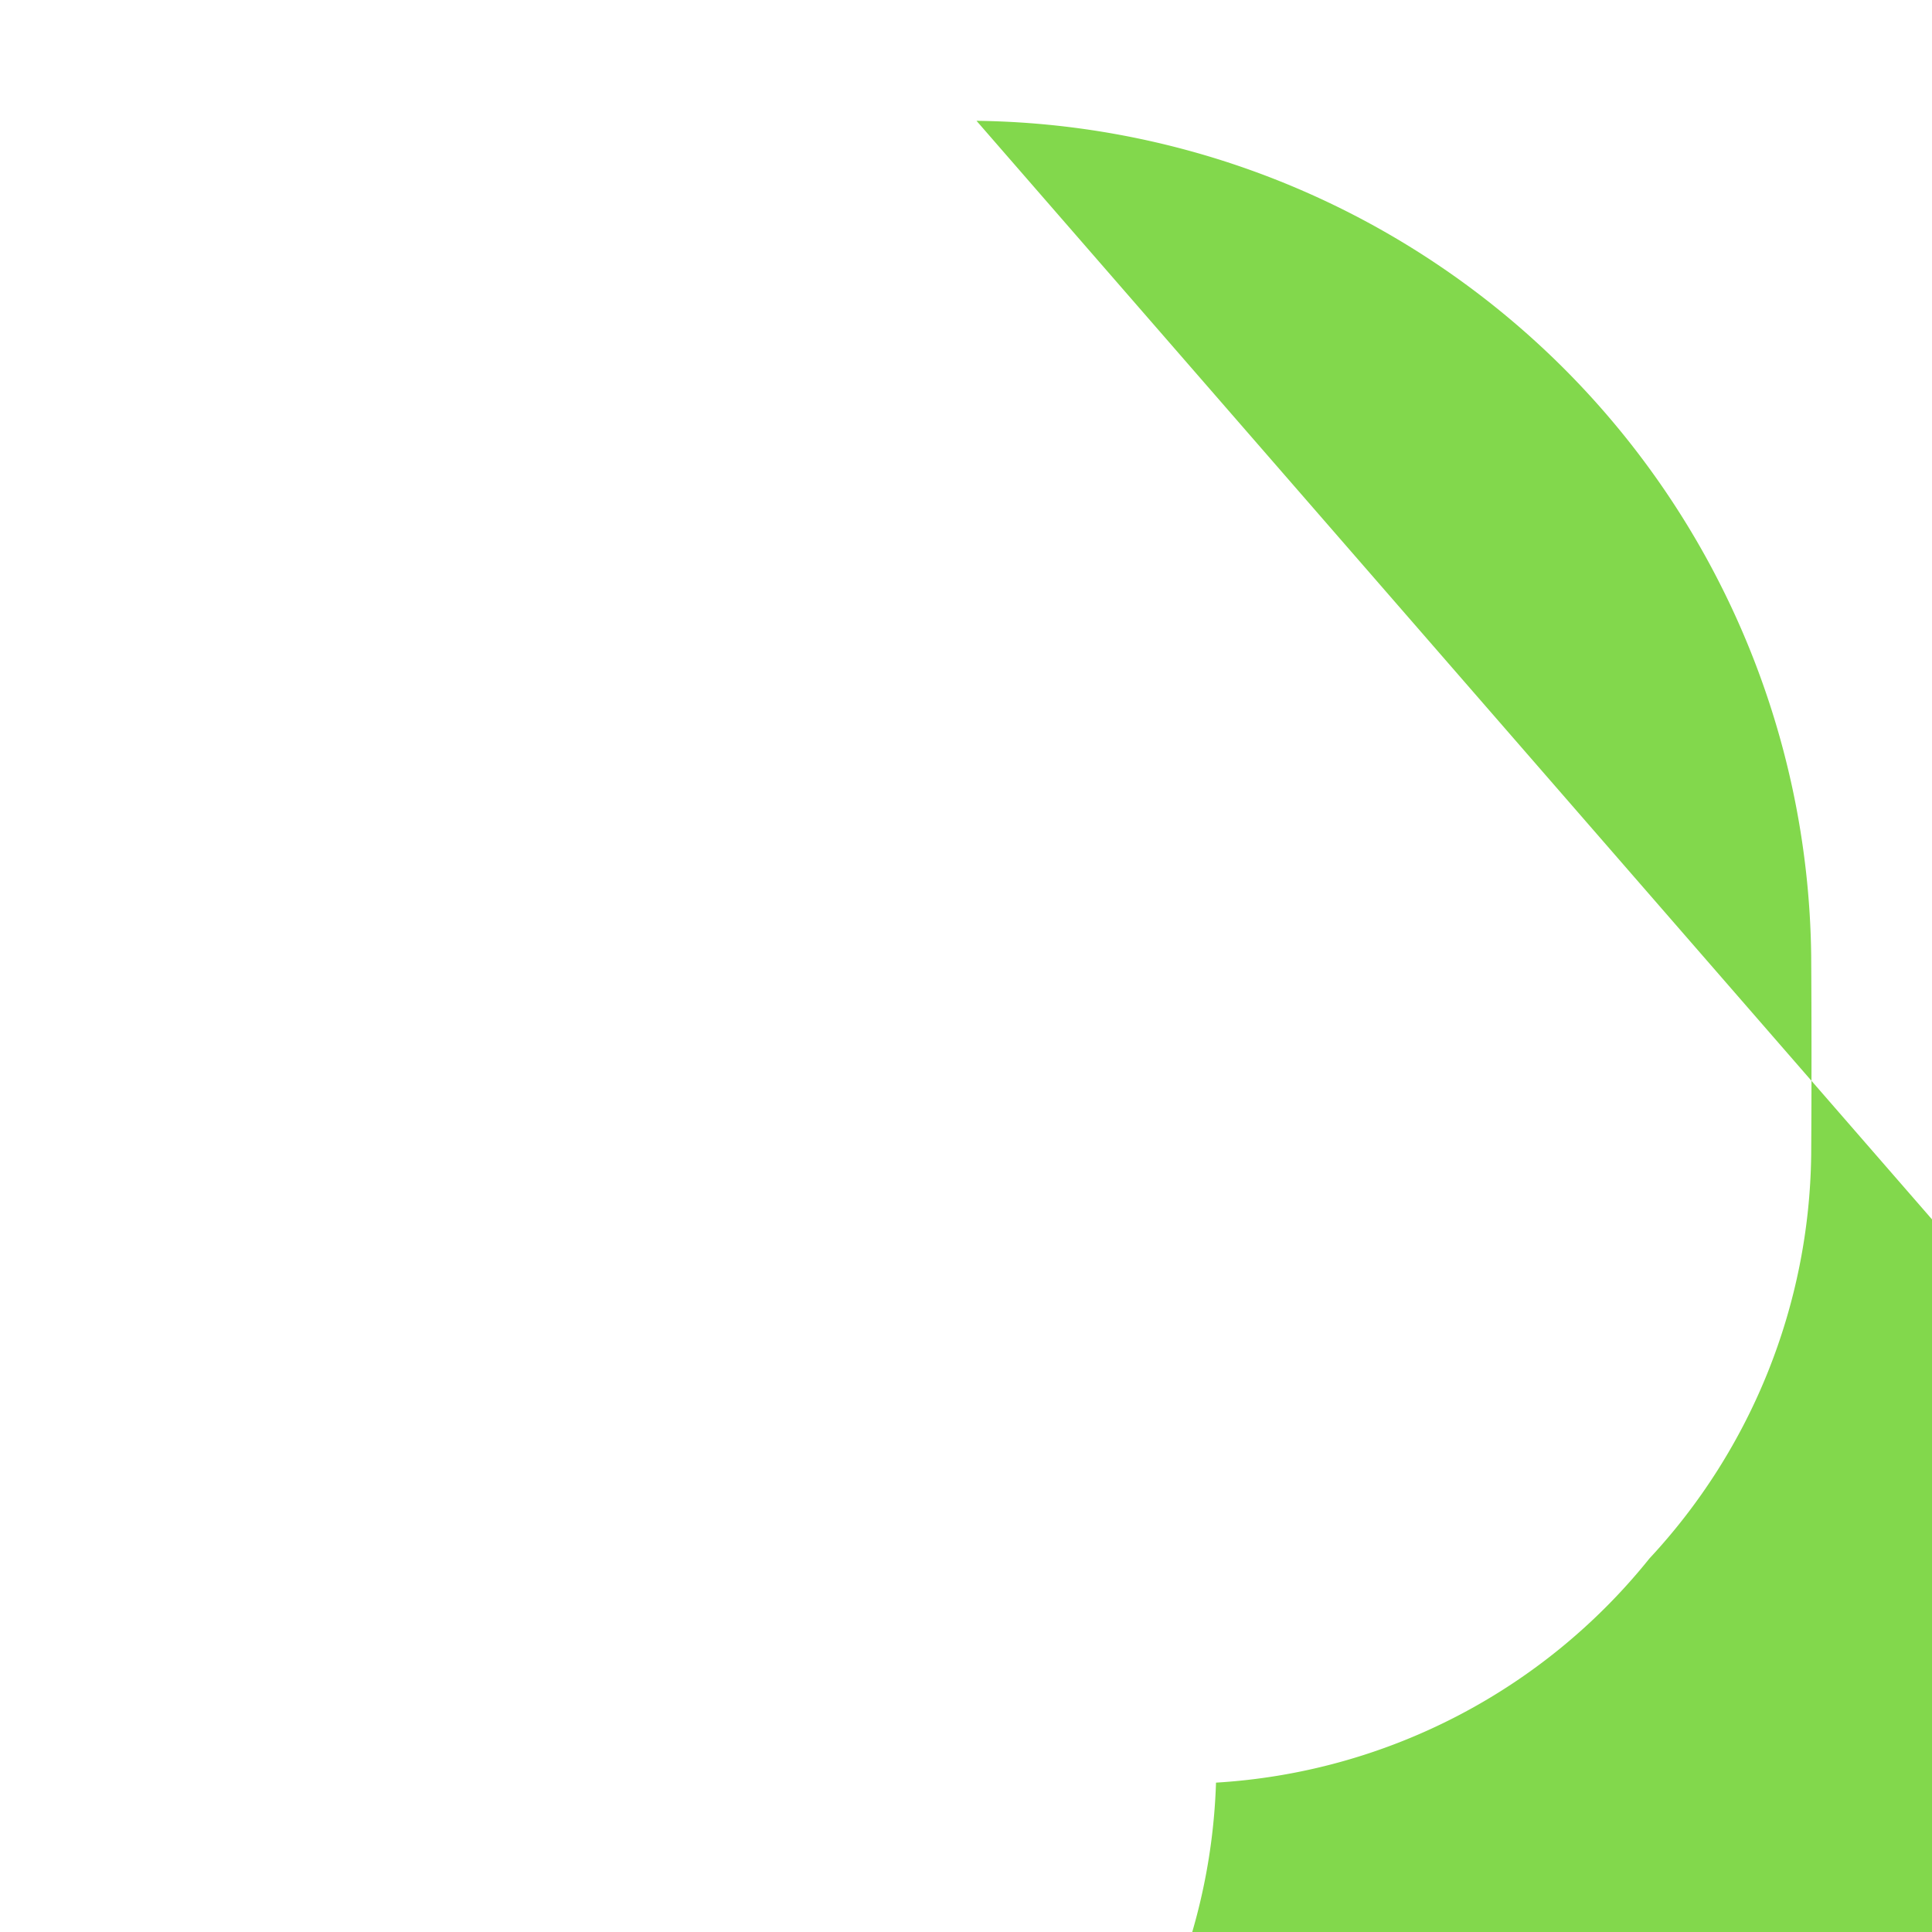 <svg viewBox="0 0 32 32" xmlns="http://www.w3.org/2000/svg" fill-rule="evenodd" clip-rule="evenodd" stroke-linejoin="round" stroke-miterlimit="1.414"><path fill="none" d="M0 0h32v32H0z"/><clipPath id="a"><path d="M0 0h32v32H0z"/></clipPath><g clip-path="url(#a)"><path d="M16.174 2.001a13.98 13.98 0 0 1 4.546.819 14.038 14.038 0 0 1 5.056 3.158 13.99 13.99 0 0 1 4.223 9.848 259.76 259.76 0 0 1 0 3.303 9.983 9.983 0 0 1-2.678 6.683 9.967 9.967 0 0 1-7.18 3.714 9.982 9.982 0 0 1-3.309 7.109 10.043 10.034 0 0 1-3.265.837c-1.427.001-2.869.086-5.248 1.363a.462.463 0 0 1-.021-.478c-.07-.017-1.951-3.288-5.425a3.998 2.998 0 0 1 .06-.707c.185-.005.117-.002.367-.004.188-.012.188-.035.274-.001a.715.915 0 0 0 .234.923l-6 2.368a3.003 3.003 0 0 1 1.303-.171h.354l-.317.942a6.036 6.036 0 0 1-.005-.248 3.02 3.02 0 0 1 .906 3.313 3.02 3.02 0 0 1-2.064 3.217 6.48 6.88 0 0 1-.313 2.332 4.663 4.663 0 0 1-2.304 1.594 6.492 6.692 0 0 1-2.571-.841 6.034 6.034 0 0 1 1.673-.363c.348-.213.808-.422 1.242-.145.041.045.086.073.079.042h18v4a2 3 0 0 1 4 4h11l.055v1.954a.6.5 0 0 1-.147-.133H7c-.678 0-1.759-.212-2.083-.373.147-.15.576-.226.912.354C2 13.948 10.343 16 5.42 16 3.4 28 3s-3.017 5.98-17 5.5A4.585.586 0 0 0 4.504 0h1.464a.612.412 0 0 0 0 1.5c4.113 0 .28.026.709.268h.002c0 .777.146 1.415 2.153-.621 3.005.531 3.16 1.16 4.96 1.003 2.629.018 5.452-1.916 6.926-6.602A16.009 16.099 0 0 1 6 16a2 2 0 0 1 2 0v-1.102l.577.159a6 2 0 0 1 0-1h-4z" fill="#82d84c"/></g></svg>
